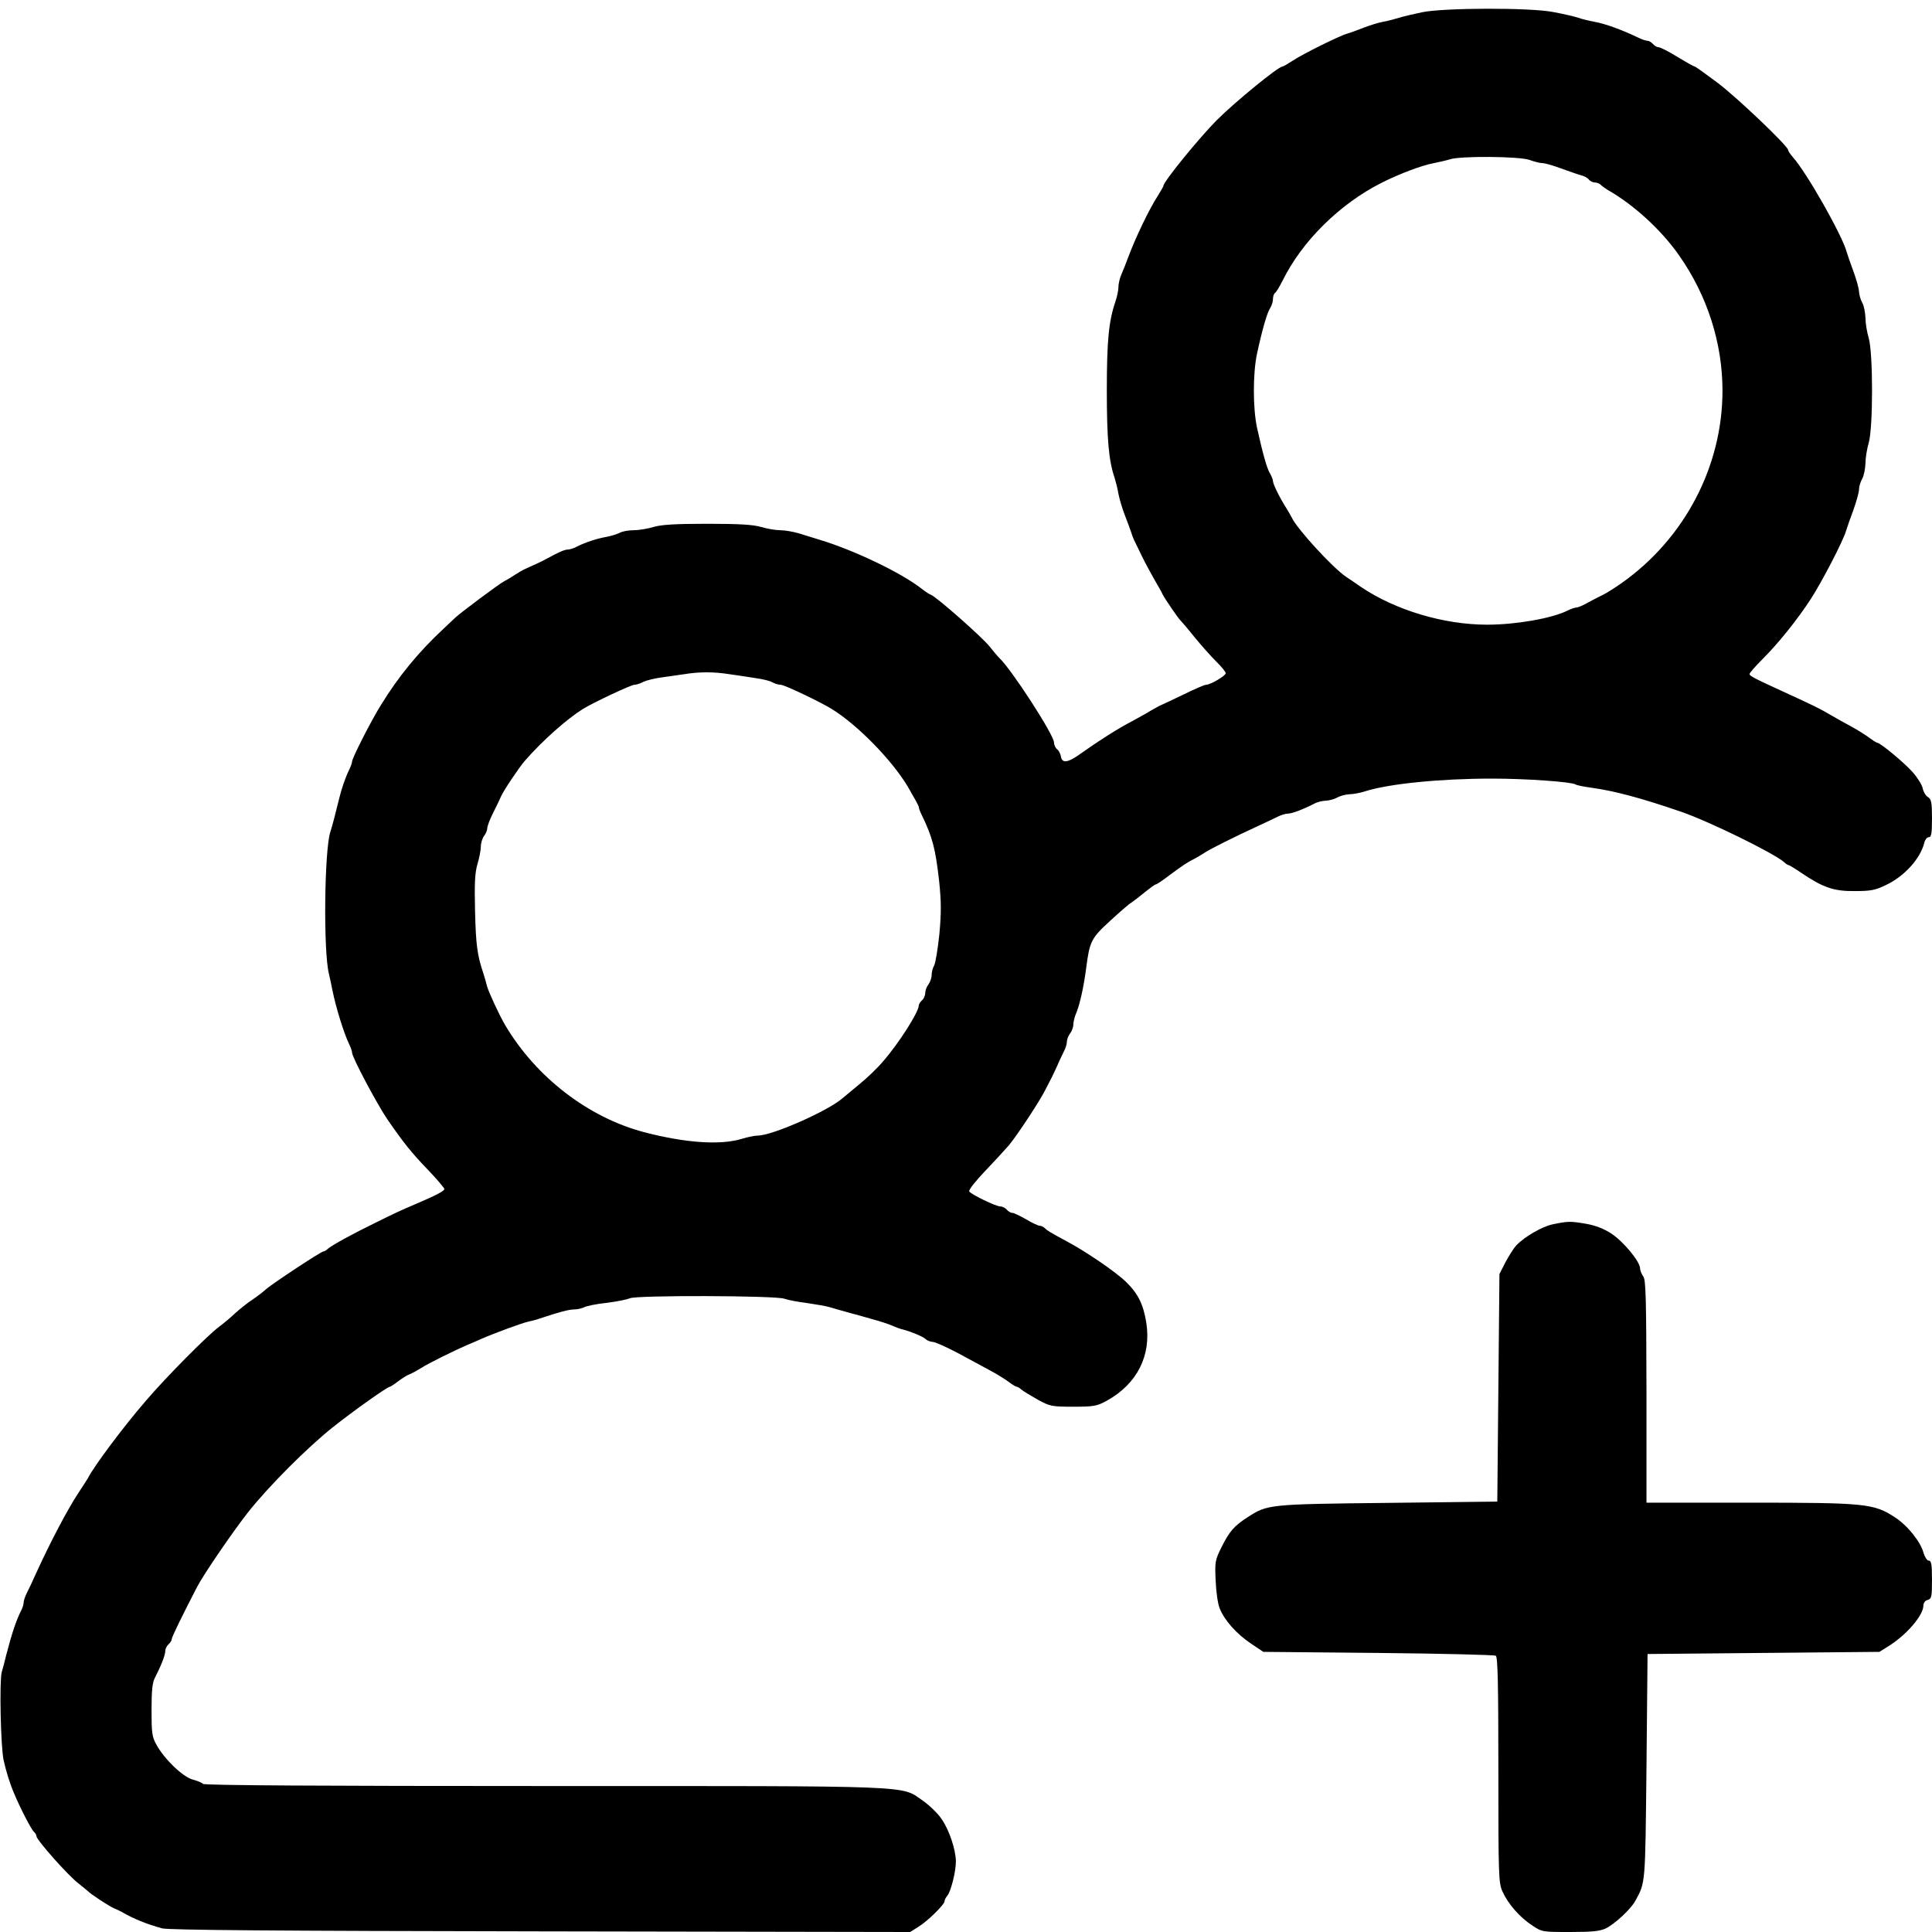 <?xml version="1.0" standalone="no"?>
<!DOCTYPE svg PUBLIC "-//W3C//DTD SVG 20010904//EN"
 "http://www.w3.org/TR/2001/REC-SVG-20010904/DTD/svg10.dtd">
<svg version="1.0" xmlns="http://www.w3.org/2000/svg"
 width="900pt" height="900pt" viewBox="0 0 900 900"
 preserveAspectRatio="xMidYMid meet">
<g transform="translate(0,900) scale(0.1,-0.1)"
fill="#000000" stroke="none">
<path d="M6625 8943 c-38 -8 -86 -19 -105 -25 -19 -6 -53 -15 -75 -19 -22 -4
-65 -17 -95 -29 -30 -12 -64 -24 -75 -27 -34 -9 -207 -95 -252 -125 -23 -15
-45 -28 -49 -28 -19 0 -220 -164 -305 -249 -81 -81 -249 -287 -249 -306 0 -3
-12 -24 -27 -48 -40 -62 -103 -193 -138 -287 -9 -25 -23 -60 -31 -78 -8 -18
-14 -45 -14 -60 0 -14 -6 -44 -14 -67 -31 -91 -40 -181 -40 -415 0 -225 9
-327 36 -405 5 -16 14 -50 18 -75 5 -25 18 -70 30 -100 12 -30 25 -67 30 -81
4 -14 12 -34 18 -45 5 -10 19 -39 31 -64 12 -25 37 -72 56 -105 19 -33 38 -66
41 -74 10 -20 75 -115 83 -121 3 -3 32 -36 63 -75 31 -38 77 -90 102 -115 25
-24 46 -50 46 -56 0 -12 -71 -54 -92 -54 -7 0 -53 -20 -102 -44 -50 -24 -98
-47 -106 -50 -8 -3 -31 -16 -50 -27 -19 -12 -58 -33 -85 -48 -63 -32 -158 -93
-237 -149 -63 -46 -91 -50 -96 -15 -2 12 -10 27 -18 33 -8 7 -14 21 -14 31 0
36 -201 345 -255 394 -6 6 -26 29 -44 52 -31 41 -250 234 -274 242 -7 2 -28
16 -47 31 -94 73 -312 177 -467 224 -29 9 -74 23 -100 31 -27 8 -66 15 -88 15
-22 0 -62 7 -89 15 -37 11 -101 15 -251 15 -150 0 -214 -4 -251 -15 -27 -8
-68 -15 -92 -15 -24 0 -53 -5 -65 -12 -12 -6 -40 -15 -62 -19 -45 -8 -97 -25
-137 -45 -14 -8 -34 -14 -43 -14 -15 0 -44 -13 -95 -41 -8 -5 -31 -16 -50 -25
-19 -9 -44 -20 -55 -25 -11 -5 -33 -18 -50 -29 -16 -11 -37 -23 -45 -27 -20
-9 -210 -151 -231 -172 -9 -9 -34 -32 -55 -52 -110 -102 -208 -220 -288 -351
-45 -71 -136 -250 -136 -266 0 -6 -6 -23 -14 -39 -17 -35 -35 -87 -46 -133
-19 -78 -32 -127 -41 -155 -28 -84 -33 -555 -7 -660 5 -22 13 -58 17 -80 16
-79 54 -201 77 -248 8 -16 14 -34 14 -40 0 -22 116 -240 165 -312 76 -110 111
-154 191 -237 41 -43 74 -82 74 -87 0 -9 -38 -29 -127 -67 -80 -34 -103 -45
-190 -88 -117 -57 -203 -105 -224 -122 -8 -8 -19 -14 -23 -14 -11 0 -236 -149
-266 -175 -14 -13 -43 -35 -65 -50 -22 -14 -58 -43 -80 -63 -22 -21 -56 -49
-75 -63 -56 -42 -248 -236 -341 -345 -107 -124 -241 -304 -269 -359 -3 -5 -23
-37 -45 -70 -52 -79 -131 -230 -195 -370 -17 -38 -38 -83 -46 -98 -8 -16 -14
-35 -14 -44 0 -8 -6 -27 -14 -41 -21 -42 -42 -105 -67 -202 -6 -25 -15 -61
-21 -80 -11 -42 -5 -346 9 -410 11 -50 29 -109 49 -155 29 -70 80 -167 91
-177 7 -6 13 -16 13 -22 0 -17 150 -186 196 -220 21 -17 41 -33 44 -36 9 -11
98 -70 122 -80 13 -5 30 -14 38 -18 53 -31 113 -55 185 -75 29 -8 524 -12
1763 -14 l1722 -3 38 24 c44 27 122 104 122 119 0 6 6 18 13 26 17 20 40 113
40 160 -1 56 -31 146 -67 198 -18 26 -56 63 -86 84 -106 73 -3 69 -1768 69
-1014 0 -1583 3 -1587 10 -3 5 -24 14 -47 20 -47 13 -132 95 -169 162 -21 38
-23 56 -23 163 0 90 4 128 16 150 28 54 48 105 48 124 0 10 7 24 15 31 8 7 15
18 15 24 0 10 53 118 119 245 30 58 170 262 238 348 96 121 275 300 393 394
94 75 255 189 266 189 3 0 20 11 37 24 18 14 43 30 57 35 14 6 39 20 55 30 30
20 155 81 210 105 17 7 46 19 65 28 64 28 195 76 220 81 14 3 39 9 55 15 90
30 135 42 159 42 15 0 36 5 47 10 10 6 58 16 107 21 48 6 95 16 106 21 27 15
682 13 720 -2 17 -6 64 -15 105 -20 41 -6 88 -14 105 -19 17 -5 58 -17 91 -26
33 -9 85 -23 115 -32 30 -8 69 -21 85 -28 17 -7 39 -16 50 -18 42 -11 96 -34
107 -45 7 -7 21 -12 32 -13 12 0 65 -24 118 -52 53 -29 120 -65 150 -81 29
-15 67 -39 85 -52 17 -13 35 -24 39 -24 4 0 15 -6 23 -14 9 -7 43 -28 75 -46
57 -31 65 -33 166 -33 97 0 110 3 156 28 141 78 208 210 184 363 -14 88 -39
137 -97 193 -50 47 -180 136 -271 185 -85 46 -93 51 -105 63 -6 6 -17 11 -24
11 -6 0 -35 13 -63 30 -28 16 -57 30 -64 30 -8 0 -19 7 -26 15 -7 8 -20 15
-30 15 -21 0 -136 56 -145 70 -4 6 31 50 77 98 46 48 94 101 108 117 39 47
143 205 168 255 13 25 27 52 31 60 4 8 16 33 26 55 9 22 24 52 31 67 8 14 14
35 14 45 0 11 7 28 15 39 8 10 15 29 15 41 0 12 6 37 14 55 16 39 34 117 46
209 16 124 23 138 111 219 45 41 89 80 99 85 9 6 37 27 62 48 25 20 48 37 52
37 4 0 33 19 64 43 62 46 86 62 117 77 11 6 34 19 50 30 31 19 130 69 245 122
36 17 78 36 93 44 16 8 37 14 47 14 19 0 69 19 122 46 14 8 39 14 55 14 15 1
39 7 53 15 14 8 39 14 55 15 17 0 50 6 75 14 110 35 350 59 590 59 159 0 369
-15 389 -27 5 -4 40 -11 78 -16 106 -15 230 -48 413 -111 129 -44 431 -192
481 -235 8 -8 18 -14 21 -14 3 0 30 -16 59 -36 102 -69 152 -86 249 -85 73 0
96 4 143 27 87 40 162 123 181 197 3 15 13 27 21 27 12 0 15 17 15 88 0 74 -3
89 -19 99 -10 6 -21 24 -24 40 -3 16 -24 50 -47 76 -39 44 -151 137 -165 137
-3 0 -21 11 -38 24 -18 13 -54 36 -82 51 -27 14 -72 40 -100 56 -49 29 -76 42
-220 108 -138 63 -155 73 -155 81 0 5 26 35 58 67 75 74 166 188 227 282 53
82 150 269 164 316 5 17 21 62 35 100 14 39 26 81 26 95 0 14 7 36 15 50 8 14
14 46 15 71 0 25 7 68 15 95 21 70 21 421 0 490 -8 27 -15 69 -15 94 -1 25 -7
56 -15 70 -8 14 -14 37 -15 51 0 14 -12 57 -26 95 -14 38 -28 78 -31 89 -20
77 -187 372 -252 444 -11 13 -21 27 -21 32 0 18 -235 242 -327 312 -56 42
-105 77 -108 77 -4 0 -40 20 -81 45 -40 25 -80 45 -88 45 -7 0 -19 7 -26 15
-7 8 -18 15 -25 15 -8 0 -26 6 -42 14 -77 37 -156 66 -208 75 -22 4 -56 12
-75 19 -19 6 -71 18 -115 26 -106 21 -507 20 -610 -1z m500 -688 c22 -8 49
-15 61 -15 12 0 52 -12 90 -26 38 -14 79 -28 91 -31 12 -3 28 -11 34 -19 6 -8
19 -14 28 -14 9 0 22 -5 28 -11 6 -6 20 -16 31 -23 122 -69 252 -188 334 -306
132 -188 202 -409 202 -630 0 -353 -177 -690 -471 -897 -33 -23 -71 -47 -84
-53 -13 -6 -44 -22 -68 -35 -24 -14 -50 -25 -57 -25 -7 0 -25 -6 -41 -14 -74
-37 -242 -66 -375 -66 -202 0 -426 67 -587 175 -24 17 -55 38 -69 47 -63 42
-231 225 -255 278 -4 8 -16 29 -26 45 -29 45 -61 110 -61 124 0 6 -6 22 -13
34 -15 23 -35 96 -61 213 -20 92 -20 256 0 348 25 115 47 190 61 211 7 11 13
29 13 42 0 12 4 24 9 28 6 3 21 29 36 58 90 183 266 357 460 455 83 42 189 82
244 92 25 5 60 13 76 18 48 16 323 14 370 -3z m-3725 -2396 c36 -5 90 -13 120
-18 30 -4 65 -12 77 -19 12 -7 30 -12 40 -12 17 0 185 -80 238 -113 120 -74
279 -237 353 -360 28 -48 52 -91 52 -96 0 -5 6 -22 14 -38 50 -103 64 -157 81
-309 10 -97 10 -145 1 -245 -7 -68 -18 -134 -24 -146 -7 -12 -12 -32 -12 -45
0 -13 -7 -33 -15 -44 -8 -10 -15 -29 -15 -40 0 -12 -7 -27 -15 -34 -8 -7 -15
-18 -15 -24 0 -30 -92 -175 -166 -260 -25 -30 -75 -78 -111 -107 -36 -30 -71
-59 -77 -64 -66 -59 -328 -175 -396 -175 -14 0 -47 -7 -74 -15 -100 -31 -265
-19 -456 31 -261 69 -504 257 -647 499 -28 48 -76 152 -84 180 -4 17 -12 44
-17 60 -29 85 -35 134 -39 288 -3 132 -1 179 11 221 9 30 16 67 16 83 0 16 7
38 15 49 8 10 15 27 15 36 0 10 13 44 29 75 16 32 32 65 35 73 9 23 86 138
111 166 82 94 195 194 270 241 46 29 225 113 240 113 9 0 28 6 43 14 15 7 52
16 82 20 30 4 78 11 105 15 72 12 141 12 215 0z"/>
<path d="M7235 3297 c-51 -10 -133 -58 -172 -99 -12 -13 -34 -48 -50 -78 l-28
-55 -5 -530 -5 -530 -510 -6 c-556 -6 -560 -7 -652 -66 -65 -42 -86 -67 -123
-141 -30 -60 -31 -69 -27 -155 2 -51 10 -109 19 -130 22 -55 78 -118 145 -163
l58 -39 535 -5 c294 -3 541 -9 548 -13 9 -6 12 -124 12 -531 0 -496 1 -526 19
-567 26 -58 80 -120 138 -158 46 -31 48 -31 178 -31 104 0 139 4 166 17 44 22
116 90 137 128 48 88 46 72 52 625 l5 525 540 5 540 5 40 25 c86 53 165 145
165 191 0 12 8 23 20 26 18 5 20 14 20 94 0 71 -3 89 -15 89 -8 0 -18 16 -24
35 -14 53 -75 129 -134 167 -98 64 -136 68 -676 68 l-481 0 0 518 c-1 439 -3
520 -15 536 -8 11 -15 28 -15 38 0 31 -78 125 -133 161 -35 23 -73 38 -118 46
-75 13 -85 12 -154 -2z"/>
</g>
</svg>
